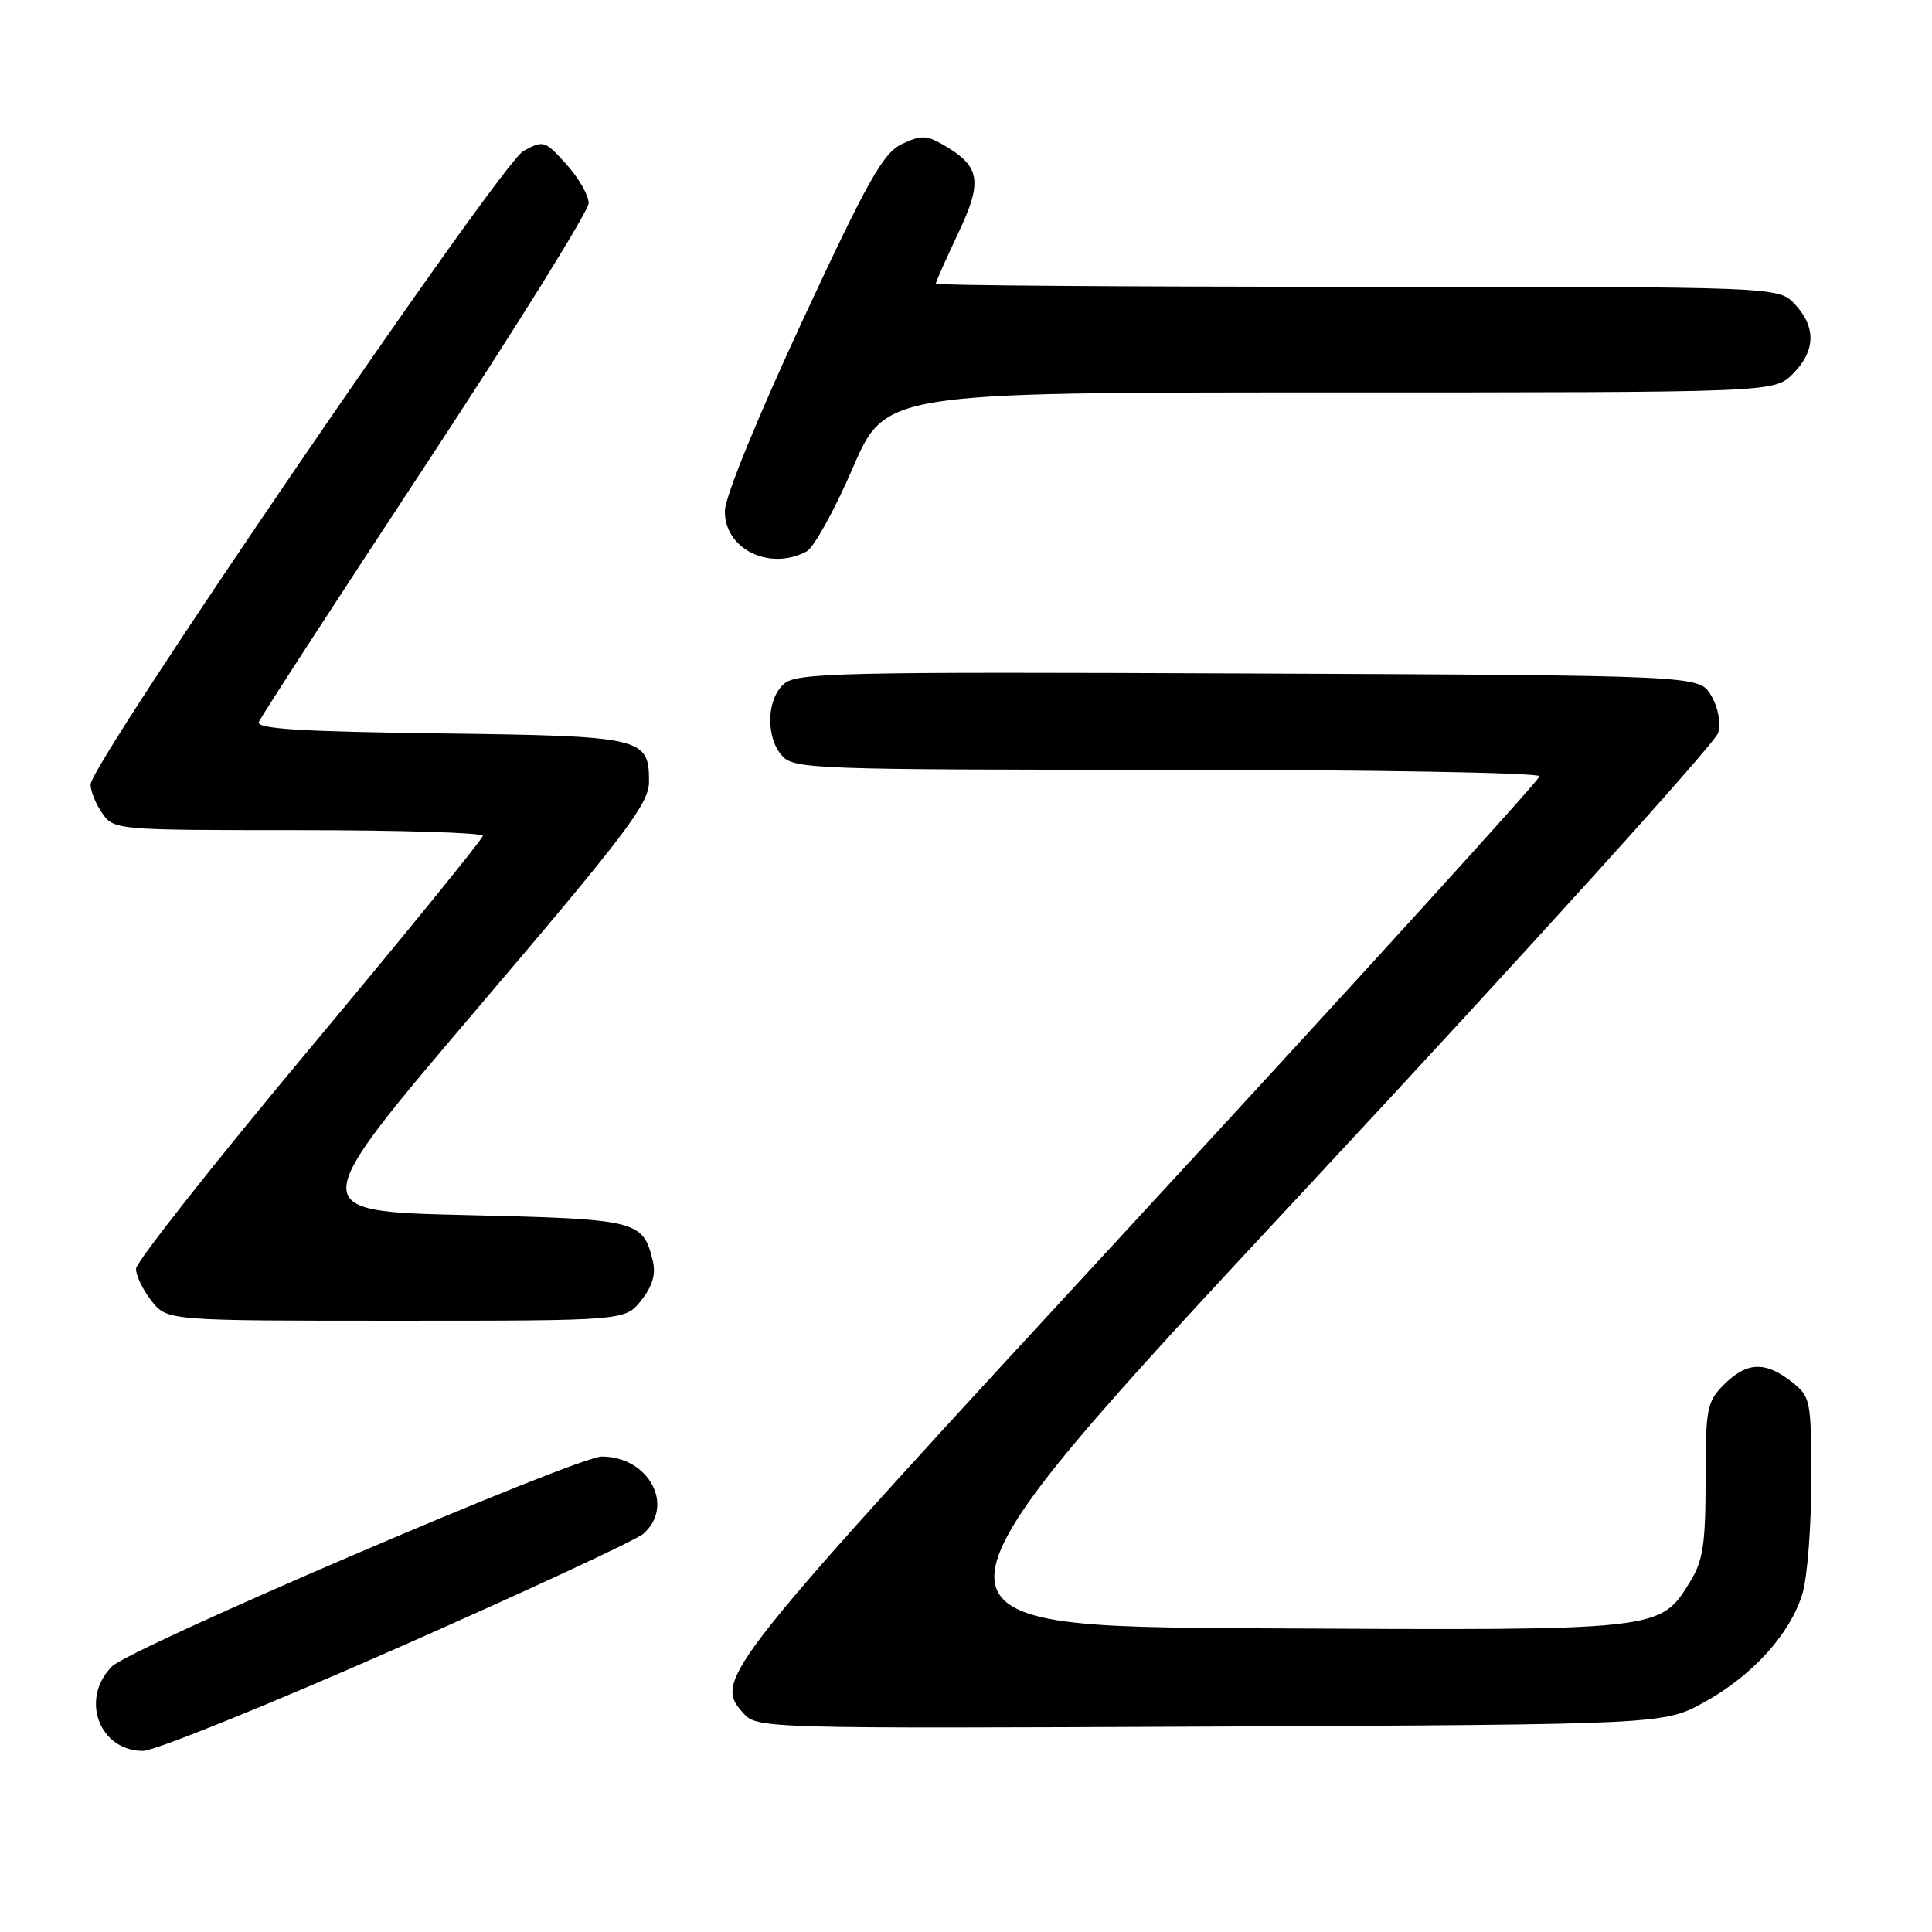 <?xml version="1.0" encoding="UTF-8" standalone="no"?>
<!DOCTYPE svg PUBLIC "-//W3C//DTD SVG 1.1//EN" "http://www.w3.org/Graphics/SVG/1.1/DTD/svg11.dtd" >
<svg xmlns="http://www.w3.org/2000/svg" xmlns:xlink="http://www.w3.org/1999/xlink" version="1.1" viewBox="0 0 256 256">
 <g >
 <path fill="currentColor"
d=" M 52.63 218.38 C 69.61 210.89 84.29 204.07 85.25 203.23 C 89.47 199.52 85.96 193.00 79.74 193.00 C 76.44 193.00 17.28 218.35 14.83 220.82 C 10.58 225.09 13.13 232.00 18.95 232.00 C 20.49 232.00 35.65 225.87 52.63 218.38 Z  M 225.86 225.53 C 232.26 221.99 237.25 216.45 238.84 211.14 C 239.48 209.01 240.00 202.29 240.00 196.21 C 240.00 185.45 239.93 185.09 237.37 183.07 C 233.90 180.35 231.45 180.46 228.45 183.45 C 226.17 185.74 226.00 186.61 226.00 196.09 C 226.00 204.55 225.66 206.81 223.98 209.53 C 219.92 216.11 220.45 216.05 167.09 215.76 C 119.03 215.50 119.03 215.50 173.04 157.50 C 202.74 125.60 227.32 98.42 227.67 97.11 C 228.04 95.67 227.65 93.67 226.71 92.11 C 225.13 89.50 225.13 89.50 165.40 89.24 C 110.89 89.01 105.51 89.13 103.84 90.65 C 101.55 92.72 101.45 97.74 103.65 100.17 C 105.22 101.90 108.12 102.00 154.65 102.00 C 181.79 102.00 204.00 102.39 204.00 102.86 C 204.00 103.33 180.16 129.55 151.03 161.11 C 95.02 221.80 94.44 222.52 98.56 227.07 C 100.33 229.02 101.55 229.05 160.43 228.78 C 220.50 228.50 220.50 228.50 225.86 225.53 Z  M 84.98 172.29 C 86.47 170.40 86.93 168.82 86.49 167.04 C 85.18 161.69 84.54 161.54 61.66 161.00 C 40.39 160.50 40.39 160.50 63.19 133.70 C 83.01 110.42 86.00 106.47 86.00 103.58 C 86.00 97.71 85.23 97.53 58.27 97.18 C 39.95 96.95 33.95 96.57 34.29 95.68 C 34.54 95.03 44.48 79.72 56.38 61.65 C 68.27 43.58 78.00 27.95 78.00 26.92 C 78.00 25.88 76.67 23.56 75.05 21.77 C 72.21 18.62 72.01 18.55 69.35 20.01 C 66.31 21.68 12.00 101.17 12.00 103.95 C 12.00 104.83 12.70 106.56 13.56 107.78 C 15.09 109.97 15.43 110.00 39.56 110.00 C 53.00 110.00 63.99 110.34 63.98 110.75 C 63.97 111.16 53.63 123.88 41.00 139.00 C 28.37 154.12 18.03 167.23 18.02 168.12 C 18.01 169.00 18.93 170.92 20.07 172.37 C 22.15 175.00 22.15 175.00 52.50 175.00 C 82.85 175.00 82.85 175.00 84.98 172.29 Z  M 106.88 73.07 C 107.84 72.55 110.58 67.60 112.97 62.07 C 117.32 52.00 117.32 52.00 176.21 52.00 C 235.09 52.00 235.09 52.00 237.55 49.55 C 240.58 46.51 240.67 43.35 237.83 40.31 C 235.65 38.00 235.65 38.00 179.83 38.00 C 149.12 38.00 124.00 37.82 124.00 37.59 C 124.00 37.36 125.34 34.34 126.98 30.88 C 130.27 23.92 129.92 22.00 124.83 19.10 C 122.74 17.91 121.97 17.91 119.48 19.10 C 117.02 20.28 114.96 23.94 106.33 42.50 C 100.37 55.33 96.08 65.83 96.05 67.69 C 95.97 72.73 101.95 75.70 106.88 73.07 Z "/>
</g>
</svg>